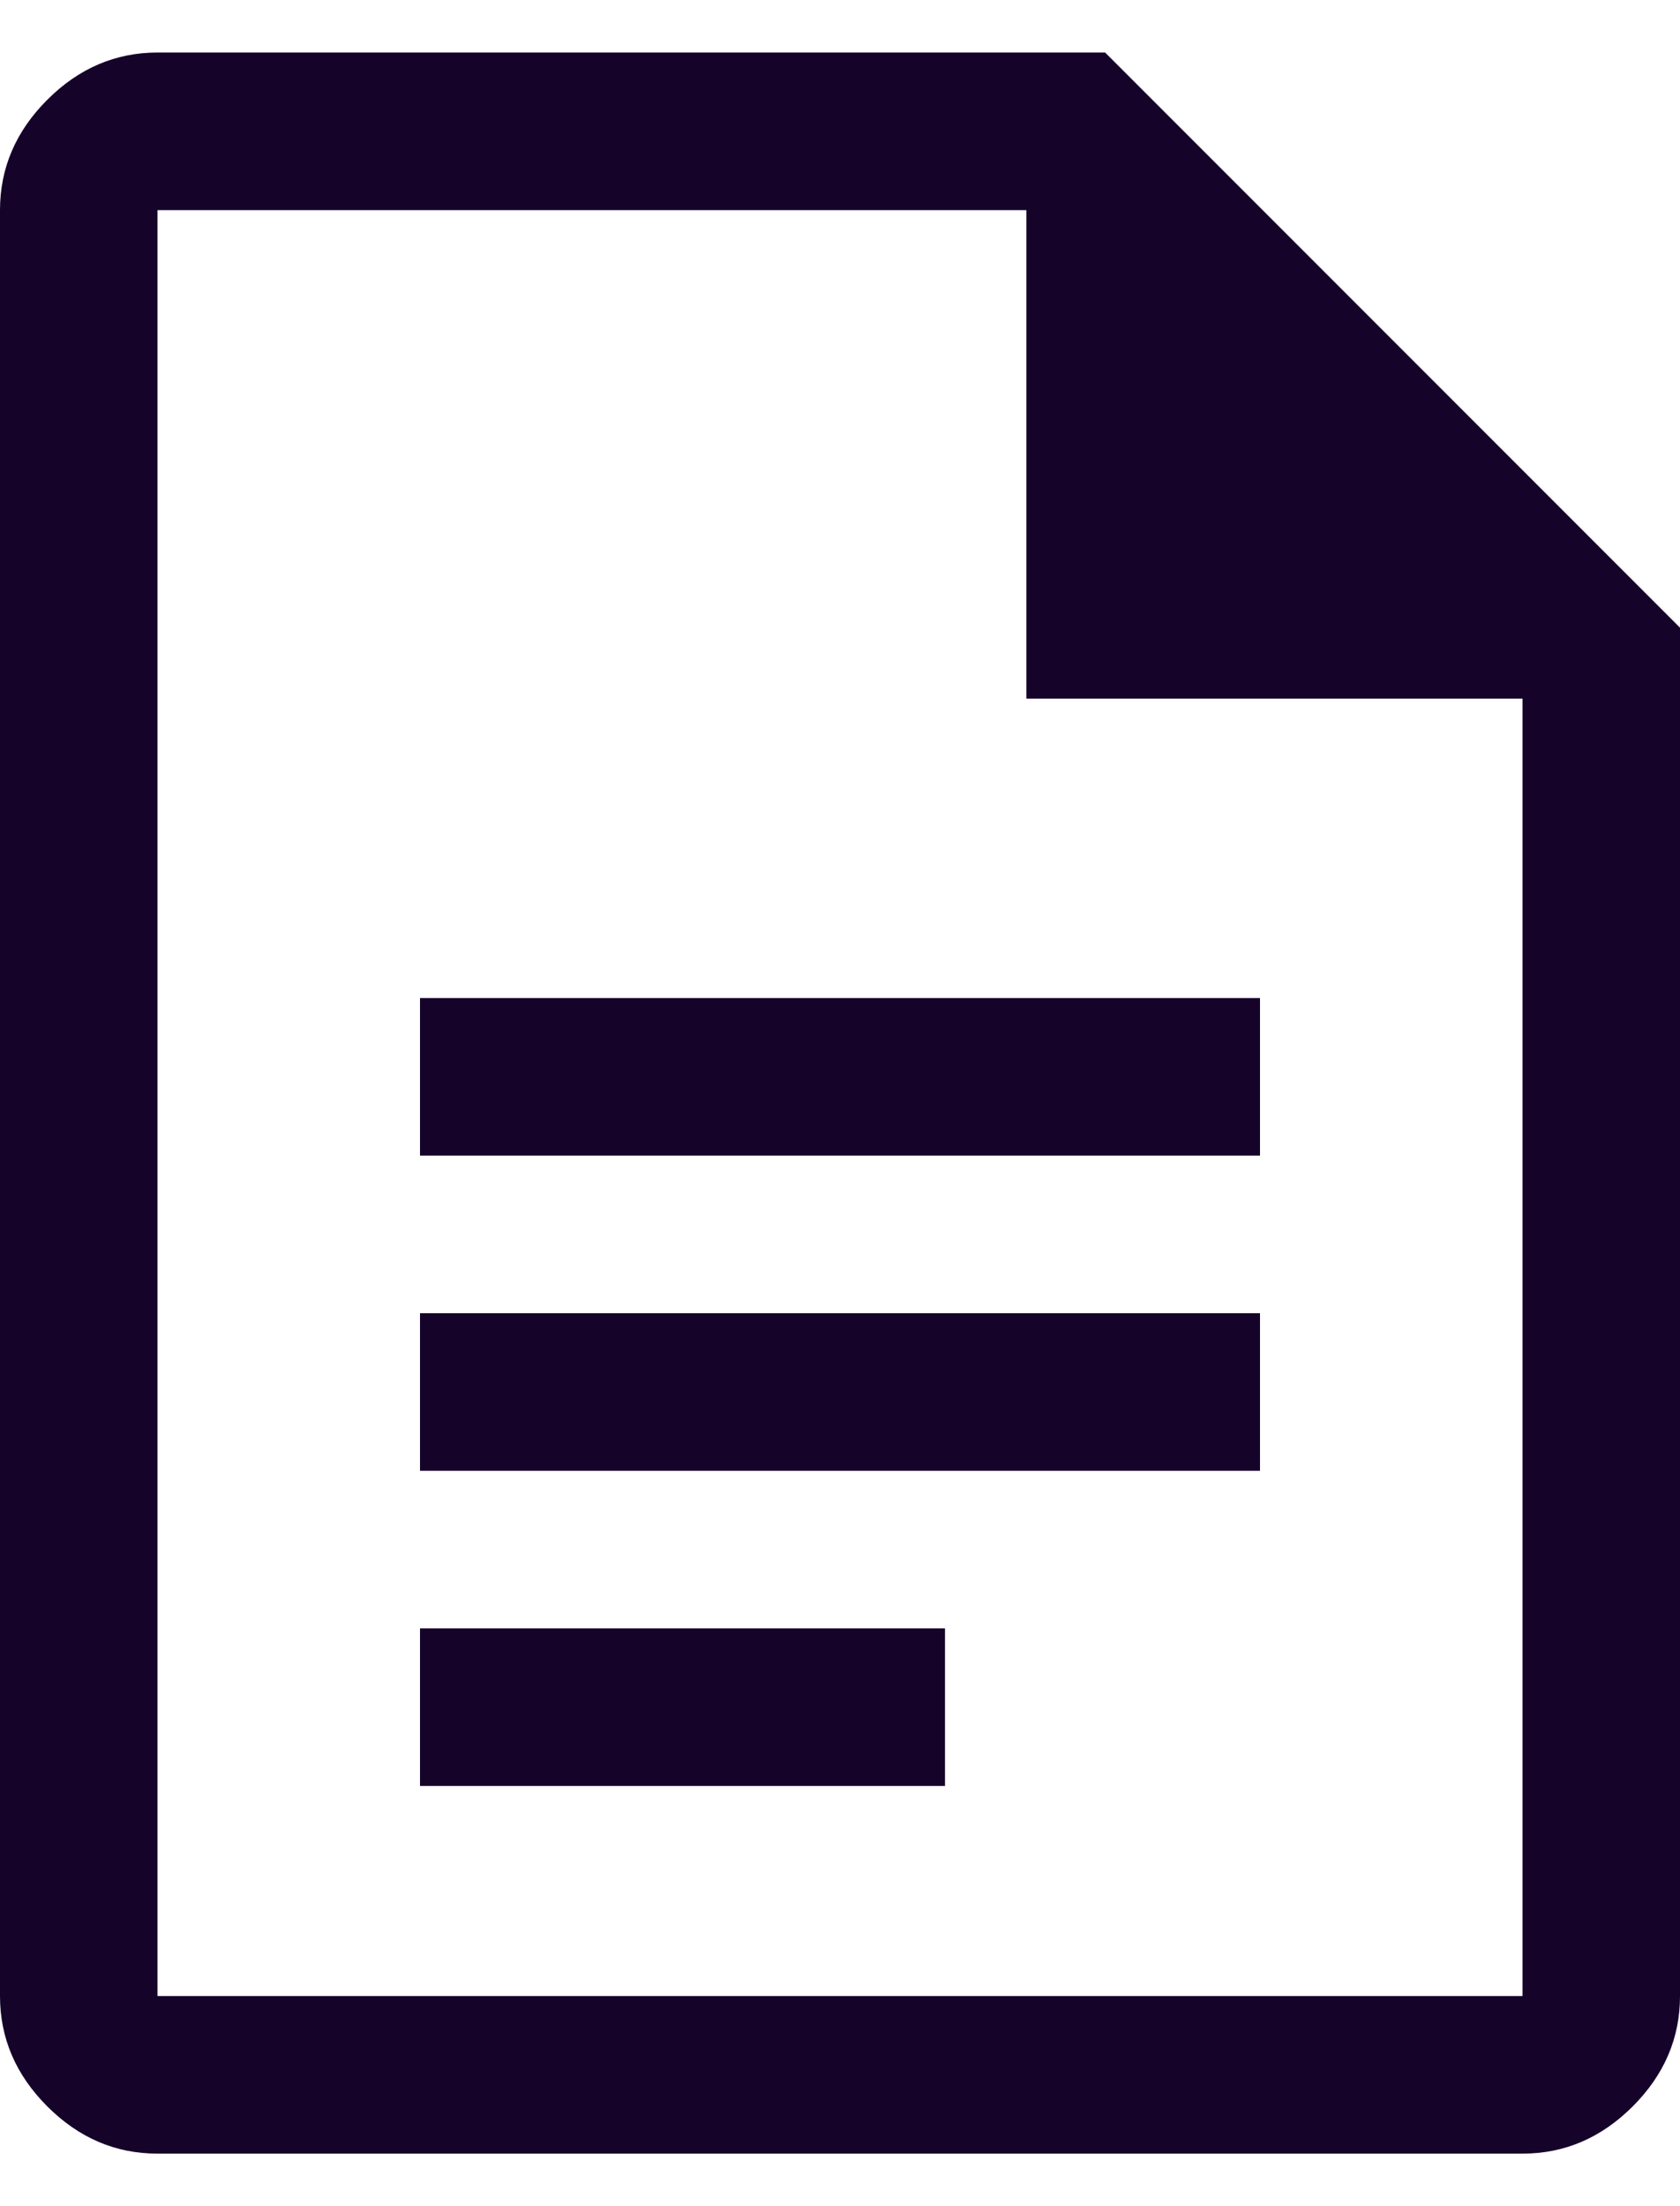 <svg width="16" height="21" viewBox="0 0 16 21" fill="none" xmlns="http://www.w3.org/2000/svg">
<path d="M4 11H12V9.5H4V11ZM4 14H12V12.5H4V14ZM4 17H9V15.5H4V17ZM1.5 20.5C1.1 20.5 0.75 20.35 0.45 20.05C0.15 19.75 0 19.4 0 19V2C0 1.6 0.15 1.25 0.45 0.95C0.75 0.65 1.1 0.5 1.5 0.5H10.525L16 5.975V19C16 19.4 15.85 19.75 15.55 20.05C15.25 20.35 14.9 20.5 14.5 20.5H1.5ZM9.775 6.65V2H1.5V19H14.5V6.65H9.775Z" fill="#15032A"/>
</svg>
